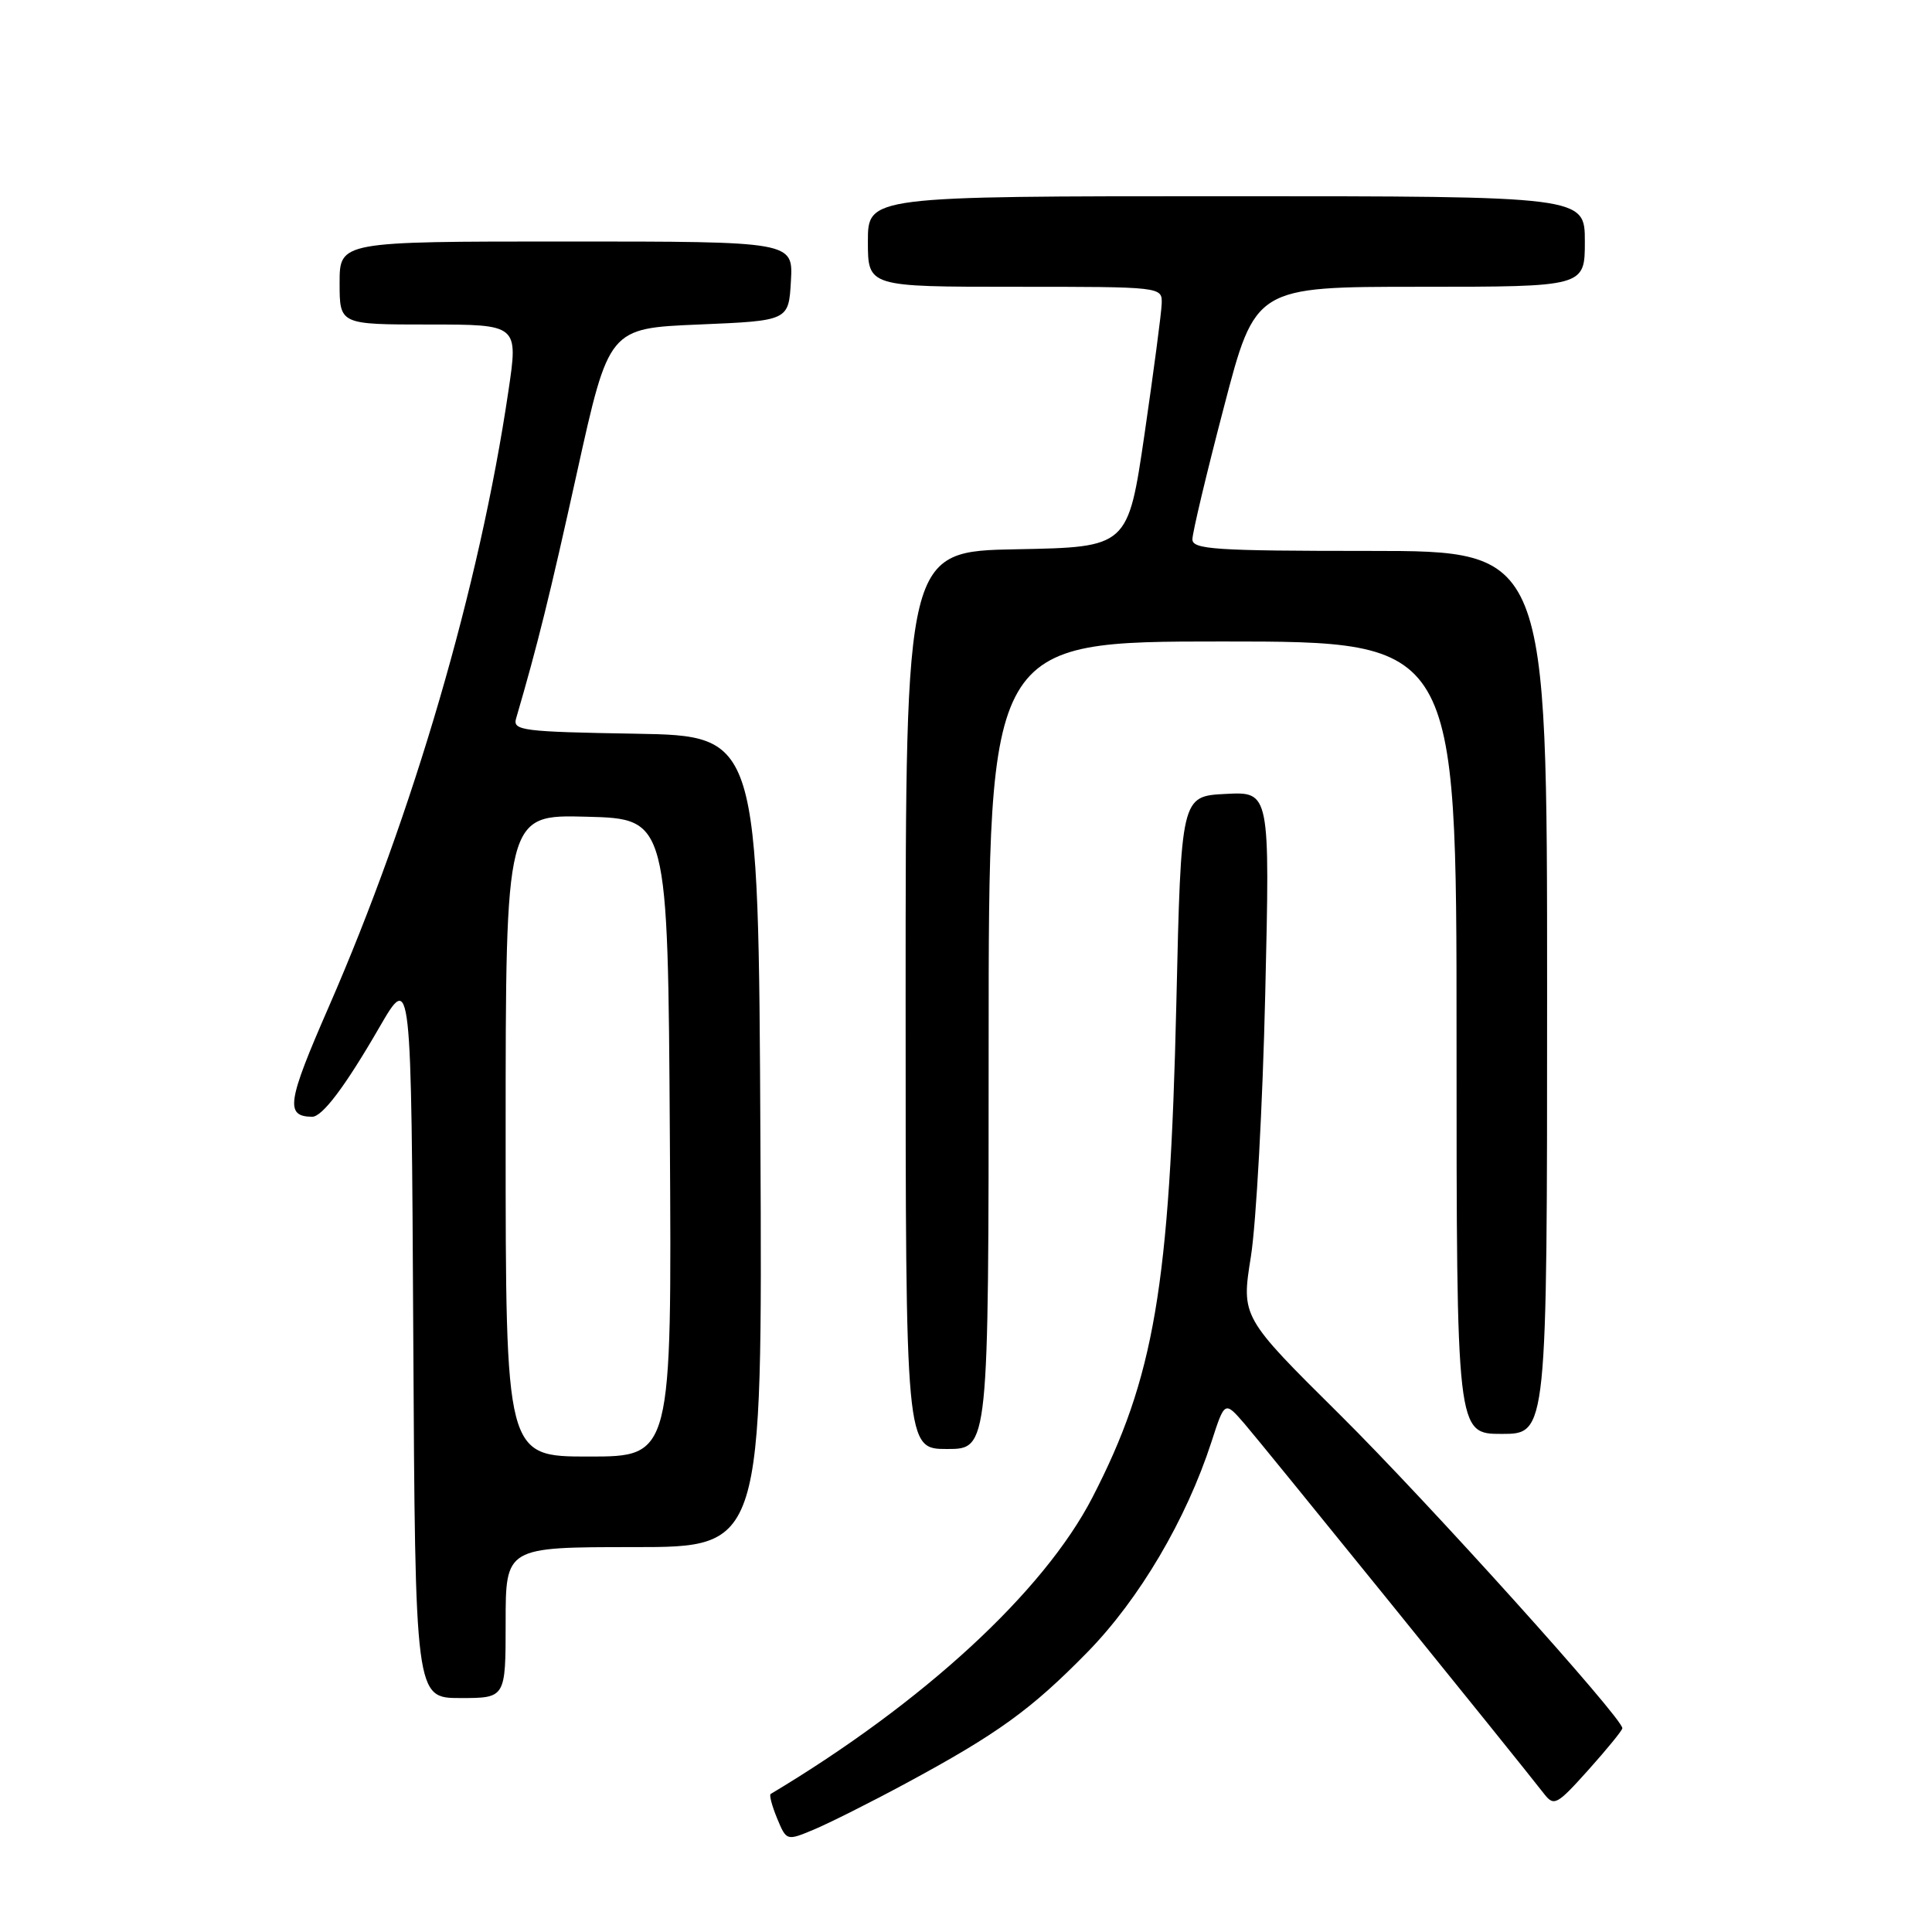 <?xml version="1.0" encoding="UTF-8" standalone="no"?>
<!DOCTYPE svg PUBLIC "-//W3C//DTD SVG 1.1//EN" "http://www.w3.org/Graphics/SVG/1.1/DTD/svg11.dtd" >
<svg xmlns="http://www.w3.org/2000/svg" xmlns:xlink="http://www.w3.org/1999/xlink" version="1.1" viewBox="0 0 256 256">
 <g >
 <path fill="currentColor"
d=" M 120.00 236.32 C 132.19 229.75 136.65 226.52 144.10 218.91 C 150.98 211.87 157.17 201.37 160.52 191.07 C 162.28 185.63 162.28 185.63 164.89 188.64 C 167.17 191.27 200.79 232.79 204.59 237.68 C 205.92 239.39 206.29 239.18 210.49 234.50 C 212.95 231.75 214.97 229.28 214.97 229.00 C 215.01 227.67 189.17 198.99 177.59 187.50 C 164.47 174.50 164.47 174.50 165.75 166.50 C 166.45 162.10 167.31 146.44 167.65 131.70 C 168.28 104.89 168.28 104.89 162.39 105.20 C 156.50 105.50 156.50 105.50 155.87 133.00 C 155.00 170.47 152.95 182.55 144.74 198.44 C 138.28 210.94 122.35 225.61 102.12 237.71 C 101.90 237.83 102.29 239.29 102.97 240.94 C 104.22 243.94 104.22 243.94 107.86 242.42 C 109.86 241.58 115.33 238.84 120.00 236.32 Z  M 67.00 215.00 C 67.00 205.00 67.00 205.00 84.01 205.00 C 101.02 205.00 101.02 205.00 100.76 151.25 C 100.50 97.50 100.50 97.50 84.19 97.22 C 69.29 96.97 67.92 96.80 68.38 95.22 C 71.25 85.41 72.87 78.83 76.47 62.53 C 80.68 43.50 80.68 43.50 92.59 43.00 C 104.50 42.50 104.50 42.50 104.80 37.25 C 105.10 32.00 105.10 32.00 75.05 32.00 C 45.00 32.00 45.00 32.00 45.00 37.50 C 45.00 43.00 45.00 43.00 56.84 43.00 C 68.68 43.00 68.68 43.00 67.36 51.86 C 63.55 77.66 54.75 107.79 43.56 133.42 C 38.05 146.04 37.76 147.92 41.34 147.98 C 42.69 148.01 45.71 144.01 50.25 136.16 C 54.50 128.82 54.50 128.82 54.76 176.91 C 55.02 225.00 55.02 225.00 61.01 225.00 C 67.00 225.00 67.00 225.00 67.00 215.00 Z  M 131.00 138.50 C 131.00 85.00 131.00 85.00 162.00 85.00 C 193.00 85.00 193.00 85.00 193.00 137.50 C 193.00 190.00 193.00 190.00 199.00 190.00 C 205.00 190.00 205.00 190.00 205.00 131.50 C 205.00 73.00 205.00 73.00 181.50 73.00 C 160.98 73.00 158.00 72.80 158.00 71.46 C 158.00 70.61 159.87 62.73 162.17 53.96 C 166.33 38.00 166.33 38.00 188.17 38.00 C 210.00 38.00 210.00 38.00 210.00 32.00 C 210.00 26.00 210.00 26.00 162.50 26.00 C 115.00 26.00 115.00 26.00 115.00 32.00 C 115.00 38.00 115.00 38.00 134.50 38.00 C 154.00 38.00 154.00 38.00 153.93 40.25 C 153.89 41.49 152.86 49.25 151.66 57.50 C 149.46 72.50 149.46 72.50 134.73 72.78 C 120.00 73.05 120.00 73.05 120.00 132.53 C 120.00 192.00 120.00 192.00 125.50 192.00 C 131.00 192.00 131.00 192.00 131.00 138.50 Z  M 67.00 150.47 C 67.00 107.93 67.00 107.93 77.75 108.22 C 88.50 108.50 88.50 108.50 88.76 150.75 C 89.02 193.00 89.02 193.00 78.01 193.00 C 67.00 193.00 67.00 193.00 67.00 150.47 Z "/>
</g>
</svg>